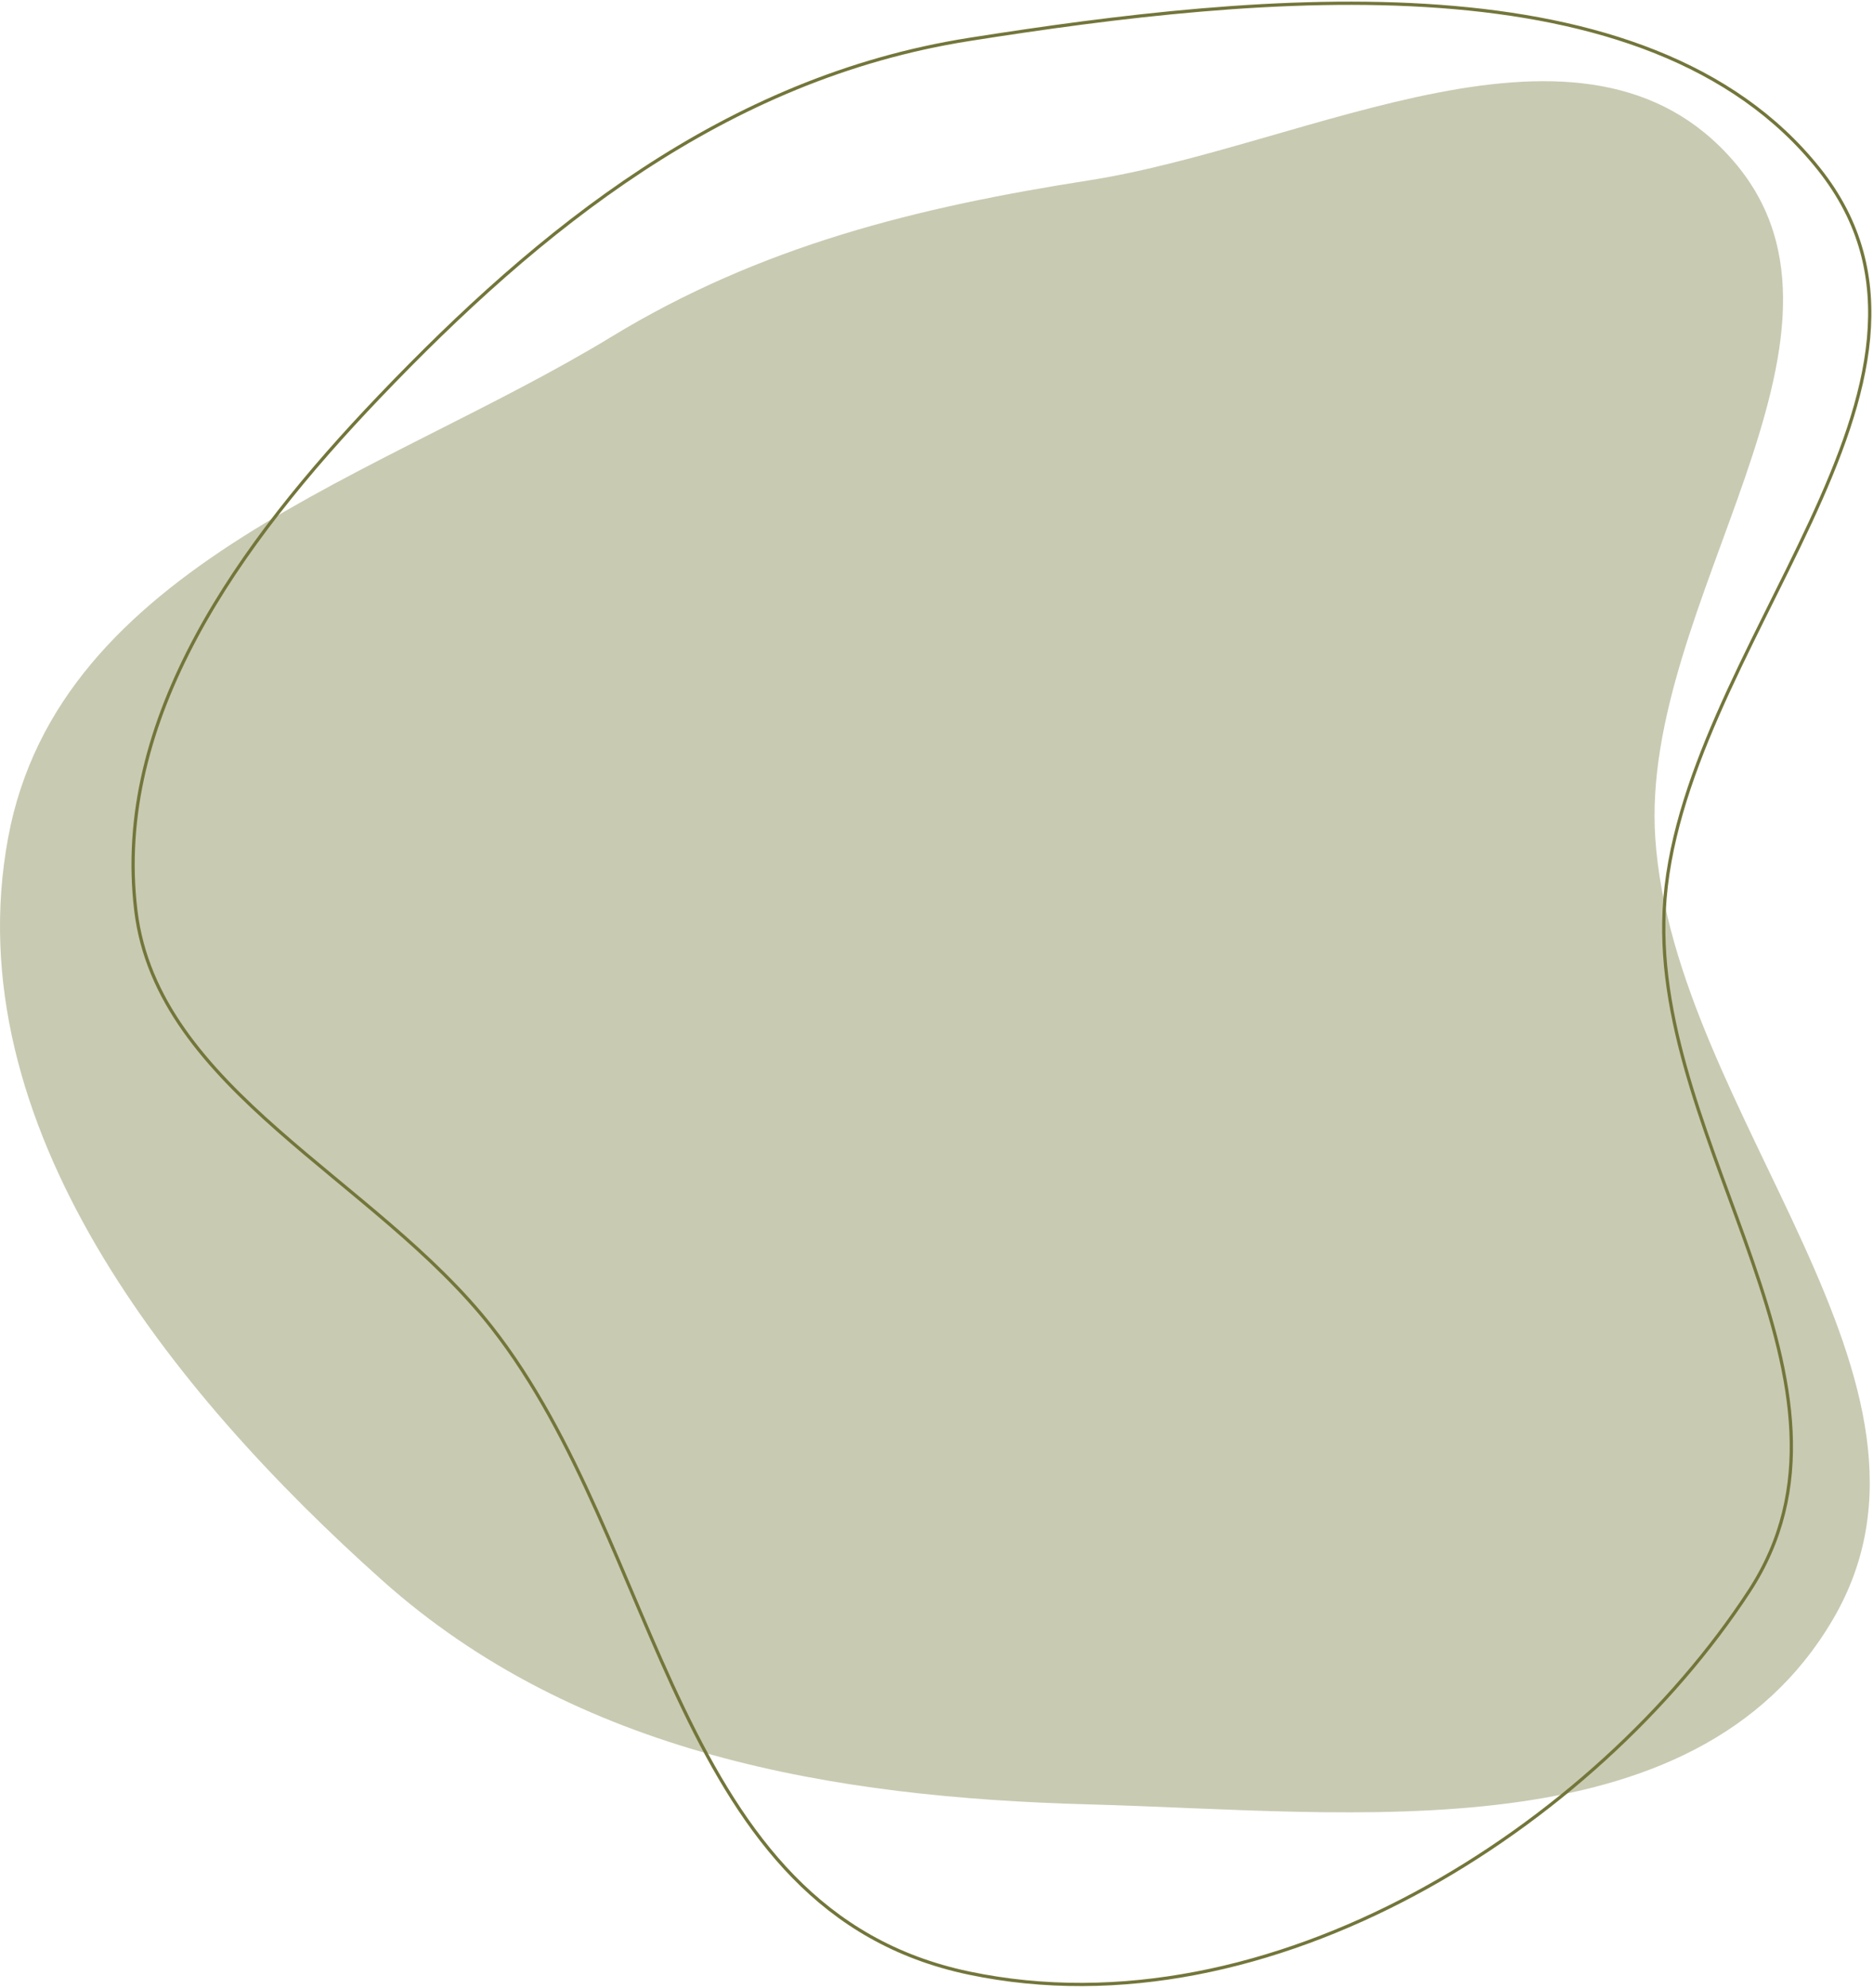 <svg width="577" height="612" viewBox="0 0 577 612" fill="none" xmlns="http://www.w3.org/2000/svg">
<path opacity="0.39" fill-rule="evenodd" clip-rule="evenodd" d="M335.431 55.538C403.552 44.891 487.929 -3.92 534.108 49.686C580.608 103.665 504.996 185.538 509.935 258.11C515.75 343.563 607.461 425.623 564.657 498.582C521.87 571.511 417.034 557.747 335.431 555.547C256.638 553.422 177.706 540.135 117.696 486.527C52.703 428.469 -13.741 346.032 2.471 258.11C18.069 173.516 117.229 146.964 188.278 103.738C234.489 75.624 282.595 63.797 335.431 55.538Z" fill="#73763A"/>
<path fill-rule="evenodd" clip-rule="evenodd" d="M512.67 280.346C509.091 353.355 580.35 426.539 538.803 489.994C491.455 562.307 391.287 626.982 298.477 607.483C207.087 588.283 204.531 476.286 151.442 408.612C115.554 362.863 48.477 335.479 41.847 280.346C34.746 221.29 73.361 167.602 116.981 122.017C166.036 70.752 223.153 24.061 298.477 12.158C389.089 -2.161 507.634 -13.946 560.276 51.966C612.986 117.963 516.61 199.983 512.67 280.346Z" stroke="#73763A"/>
</svg>
